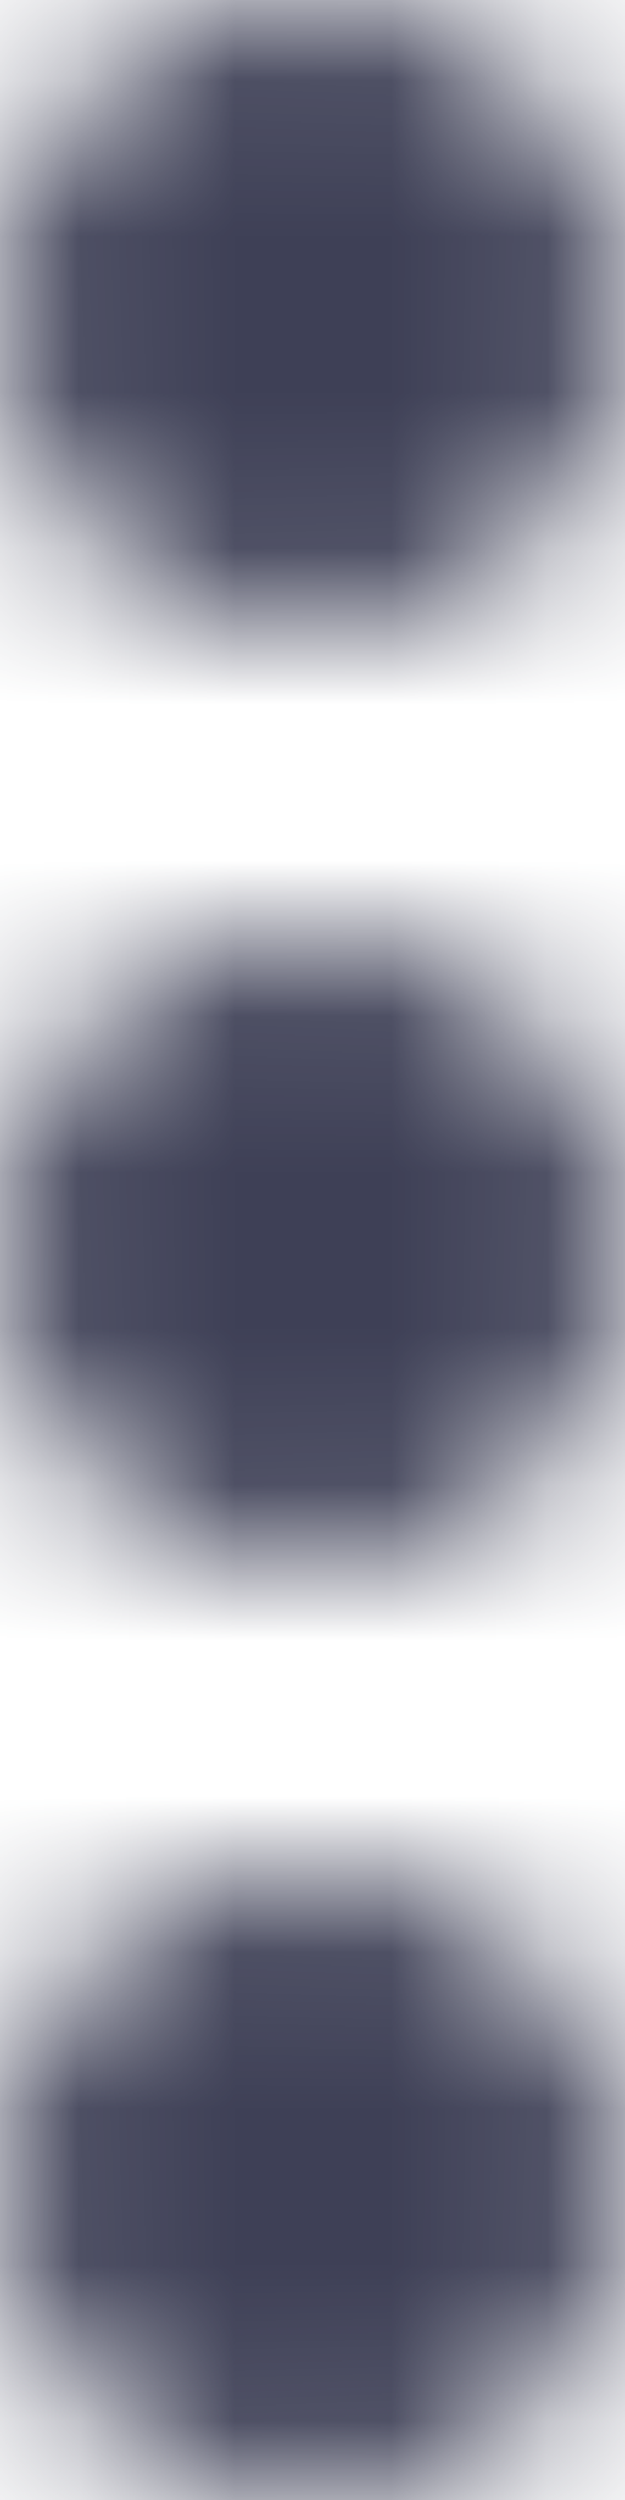 <svg xmlns="http://www.w3.org/2000/svg" width="4" height="16" fill="none" viewBox="0 0 4 16">
  <mask id="a" fill="#fff">
    <path fill-rule="evenodd" d="M4 2a2 2 0 11-4 0 2 2 0 014 0zm0 6a2 2 0 11-4 0 2 2 0 014 0zm-2 8a2 2 0 100-4 2 2 0 000 4z" clip-rule="evenodd"/>
  </mask>
  <path fill="#3E4056" d="M2 6a4 4 0 004-4H2v4zm-4-4a4 4 0 004 4V2h-4zm4-4a4 4 0 00-4 4h4v-4zm4 4a4 4 0 00-4-4v4h4zM2 12a4 4 0 004-4H2v4zm-4-4a4 4 0 004 4V8h-4zm4-4a4 4 0 00-4 4h4V4zm4 4a4 4 0 00-4-4v4h4zm-4 6v4a4 4 0 004-4H2zm0 0h4a4 4 0 00-4-4v4zm0 0v-4a4 4 0 00-4 4h4zm0 0h-4a4 4 0 004 4v-4z" mask="url(#a)"/>
</svg>
